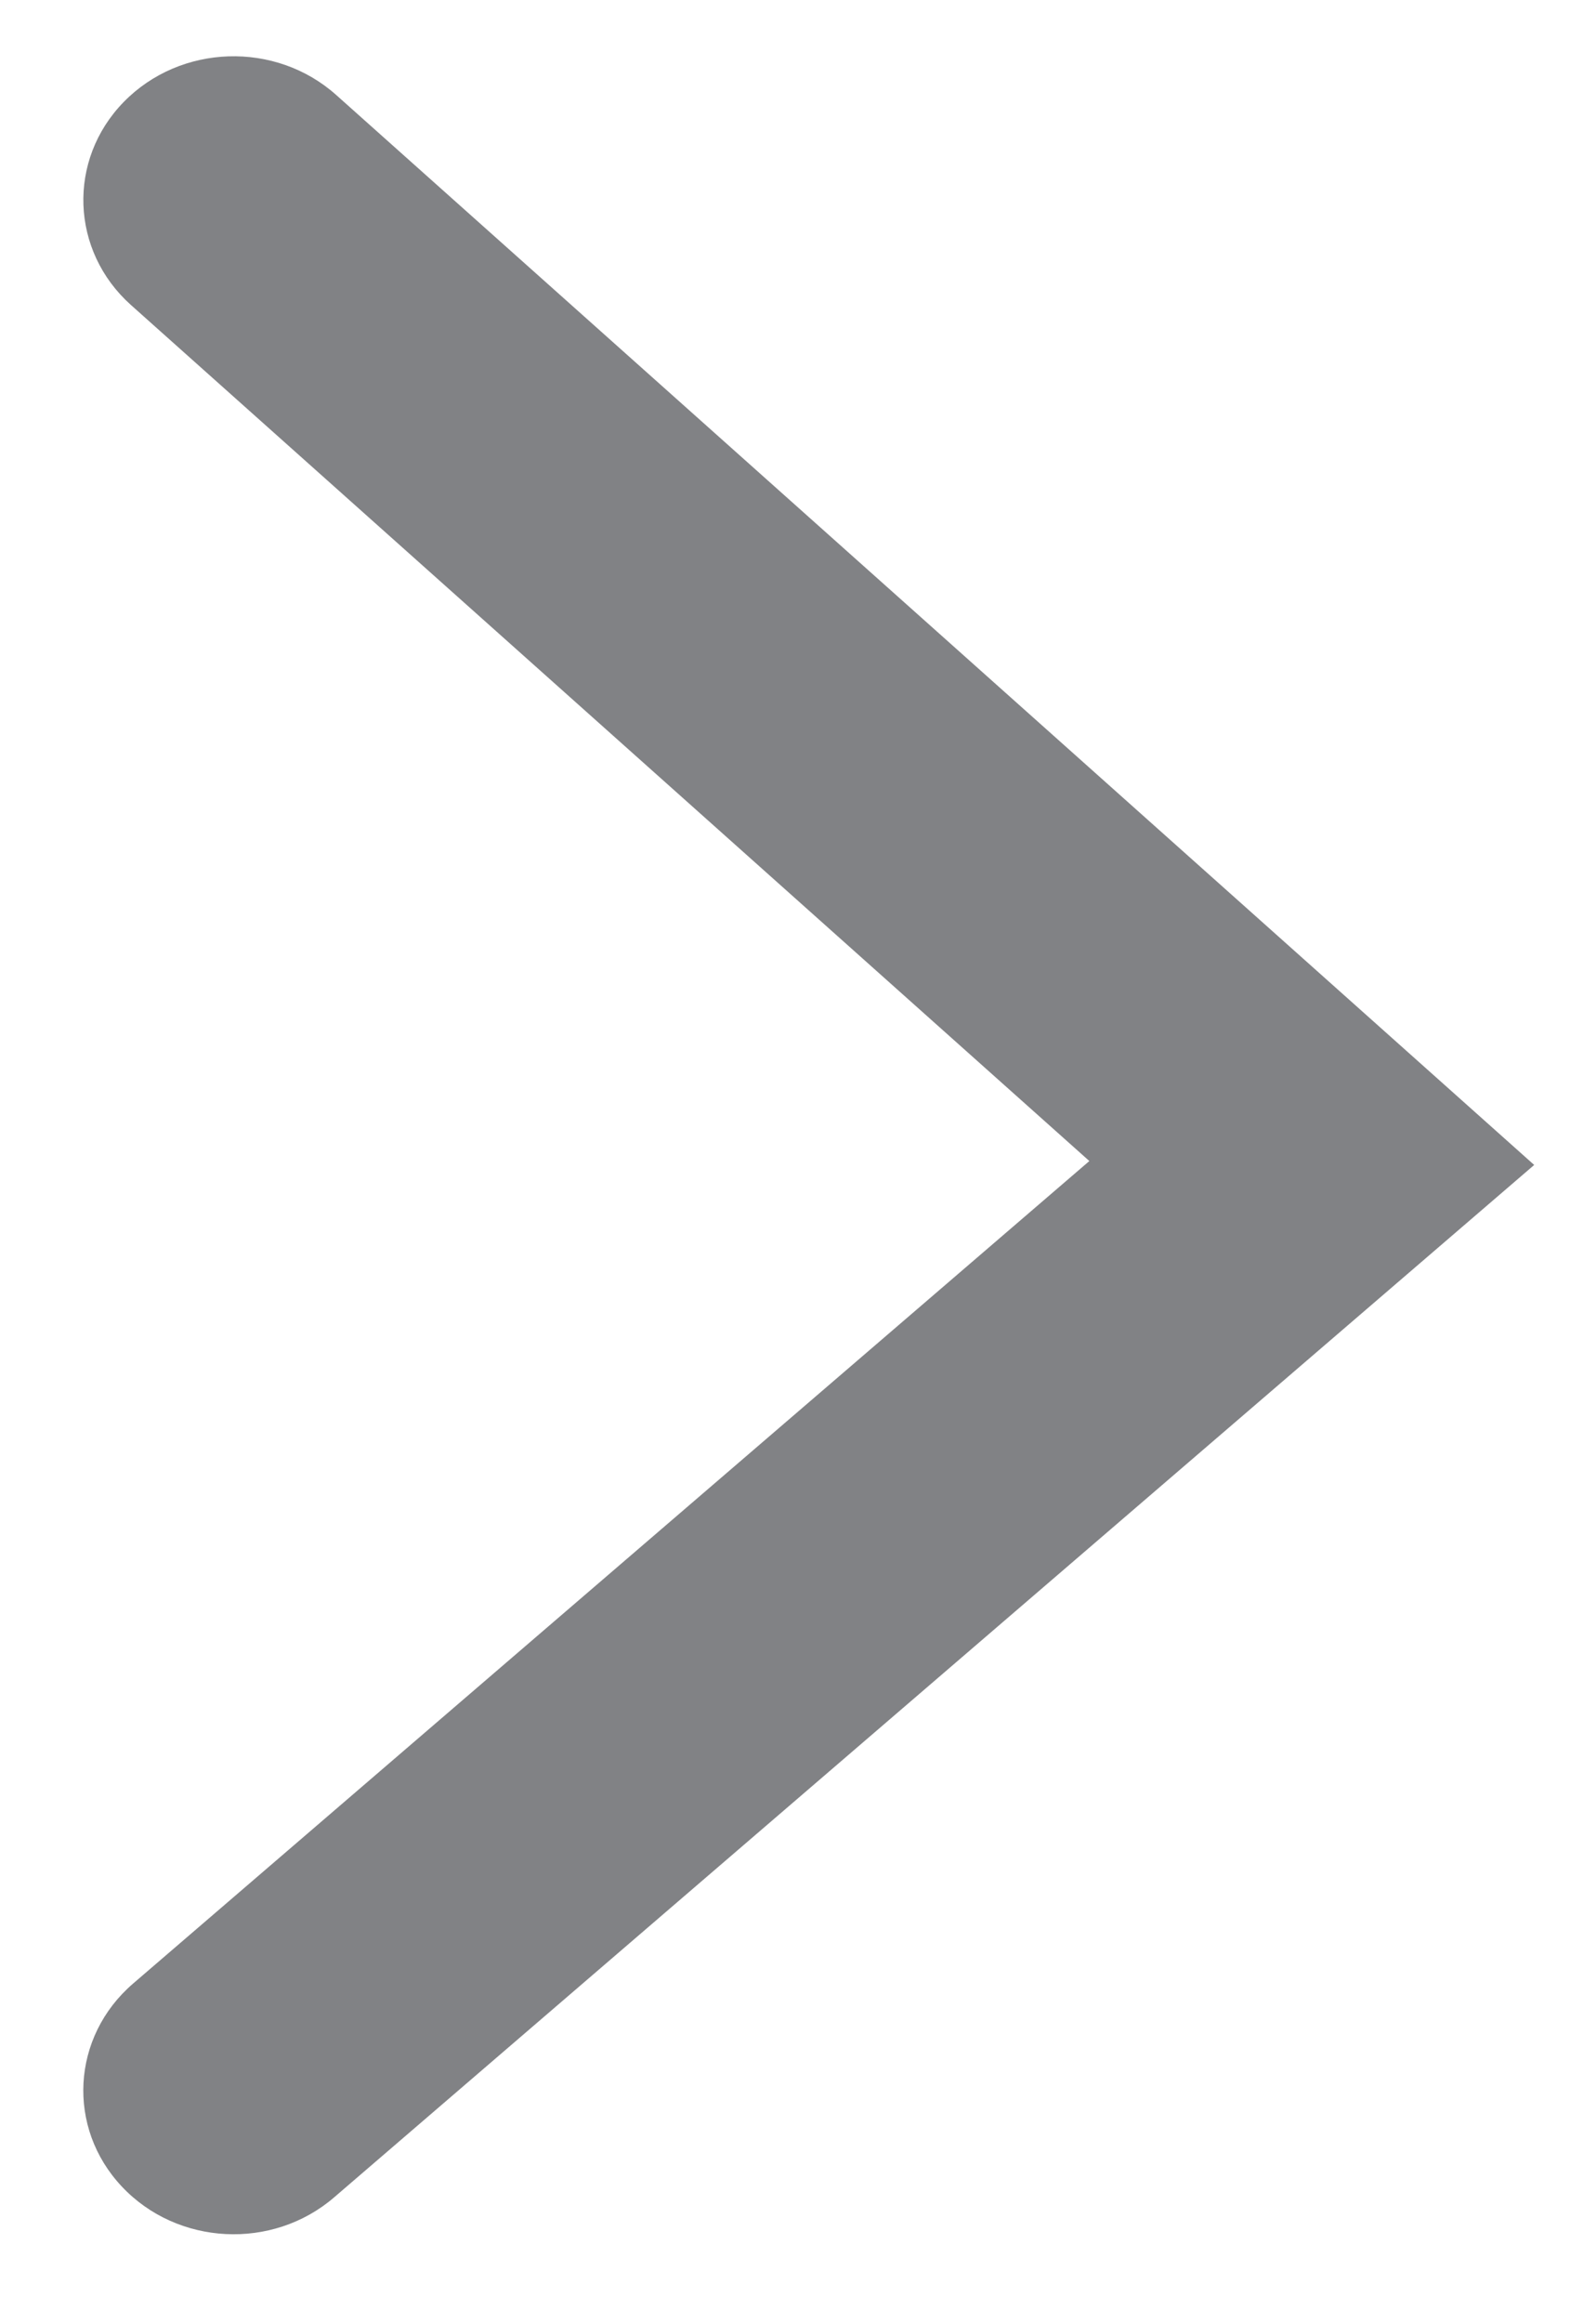 <svg width="11" height="16" viewBox="0 0 11 16" fill="none" xmlns="http://www.w3.org/2000/svg">
<path fill-rule="evenodd" clip-rule="evenodd" d="M0.853 0.702C1.244 0.302 1.899 0.281 2.317 0.654L10.574 8.023L2.303 15.133C1.878 15.499 1.223 15.466 0.84 15.059C0.457 14.653 0.492 14.027 0.917 13.661L7.508 7.996L0.903 2.101C0.485 1.728 0.463 1.101 0.853 0.702Z" fill="#818285"/>
</svg>
